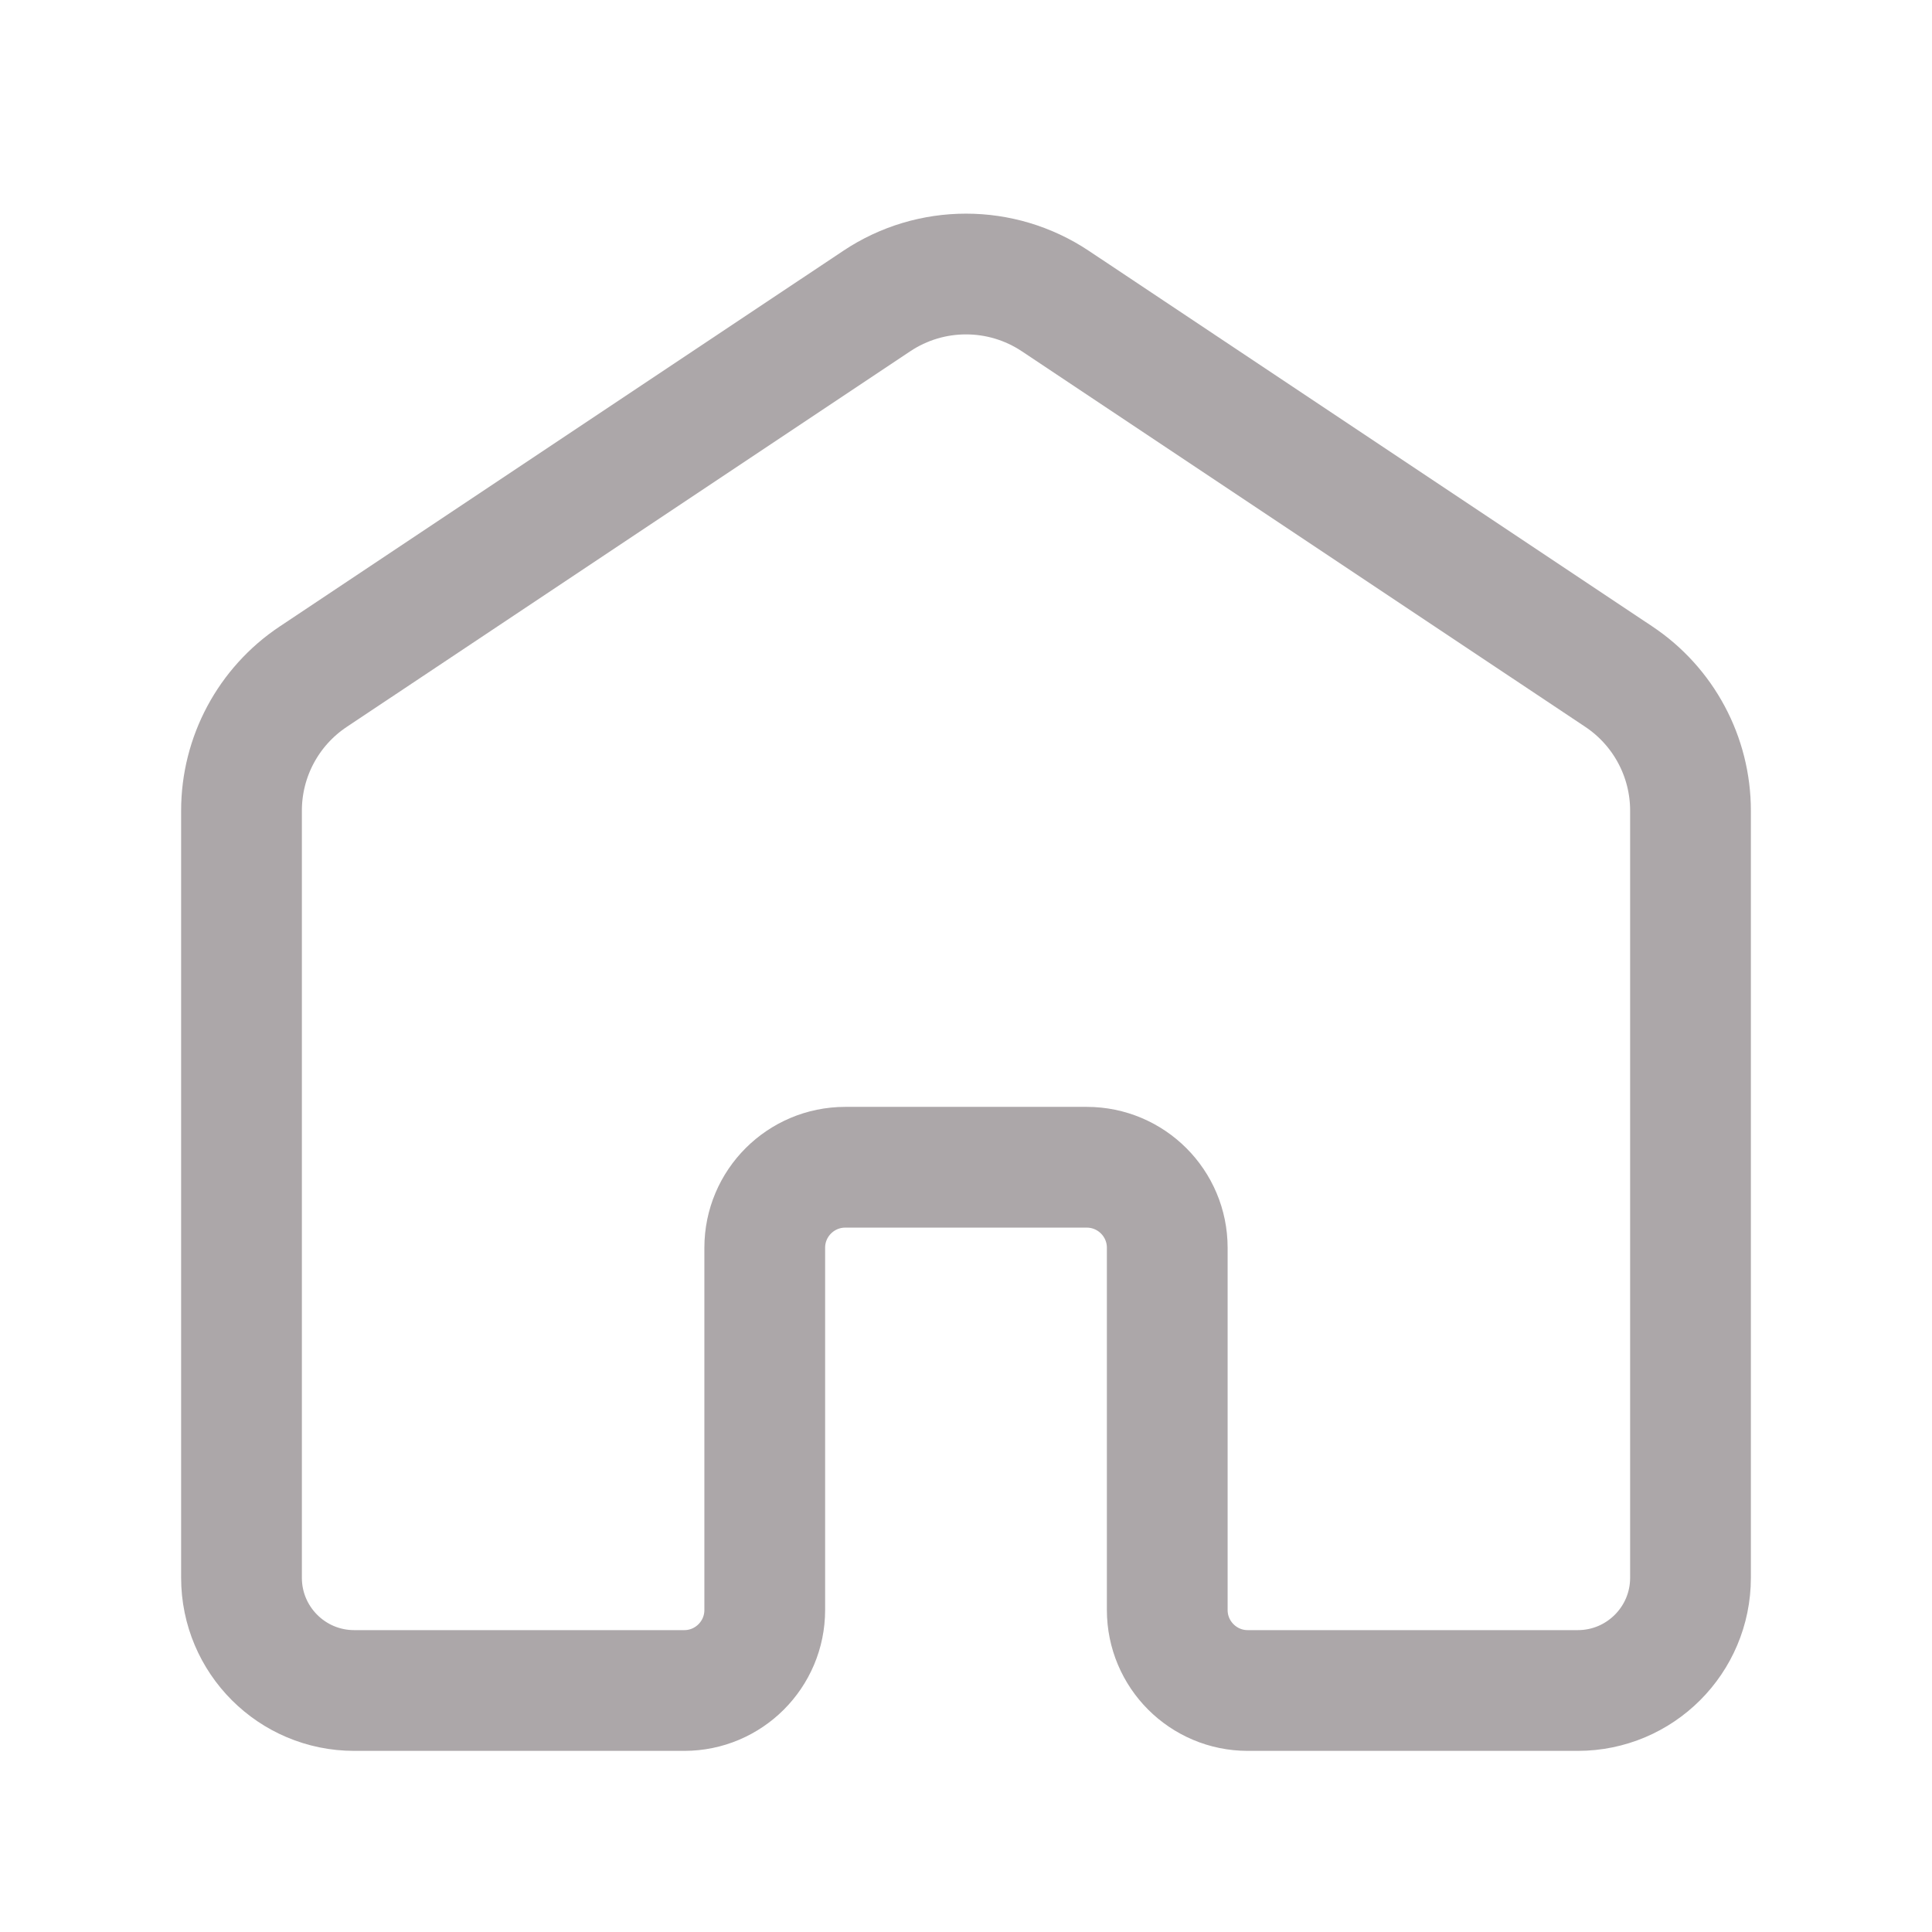 <svg width="24" height="24" viewBox="0 0 24 24" fill="none" xmlns="http://www.w3.org/2000/svg">
<g id="ic_home_2">
<path id="Icon" d="M3 10.07C3 9.402 3.334 8.777 3.891 8.406L10.891 3.74C11.562 3.292 12.438 3.292 13.11 3.74L20.11 8.406C20.666 8.777 21 9.402 21 10.07V19.6C21 20.373 20.373 21 19.6 21H15.5C14.948 21 14.5 20.552 14.5 20V15.5C14.5 14.948 14.052 14.5 13.5 14.5H10.5C9.948 14.5 9.5 14.948 9.5 15.5V20C9.5 20.552 9.052 21 8.5 21H4.4C3.627 21 3 20.373 3 19.6V10.07Z" stroke="#ACA7A9" stroke-width="1.5" stroke-linecap="round" stroke-linejoin="round"/>
</g>
</svg>
